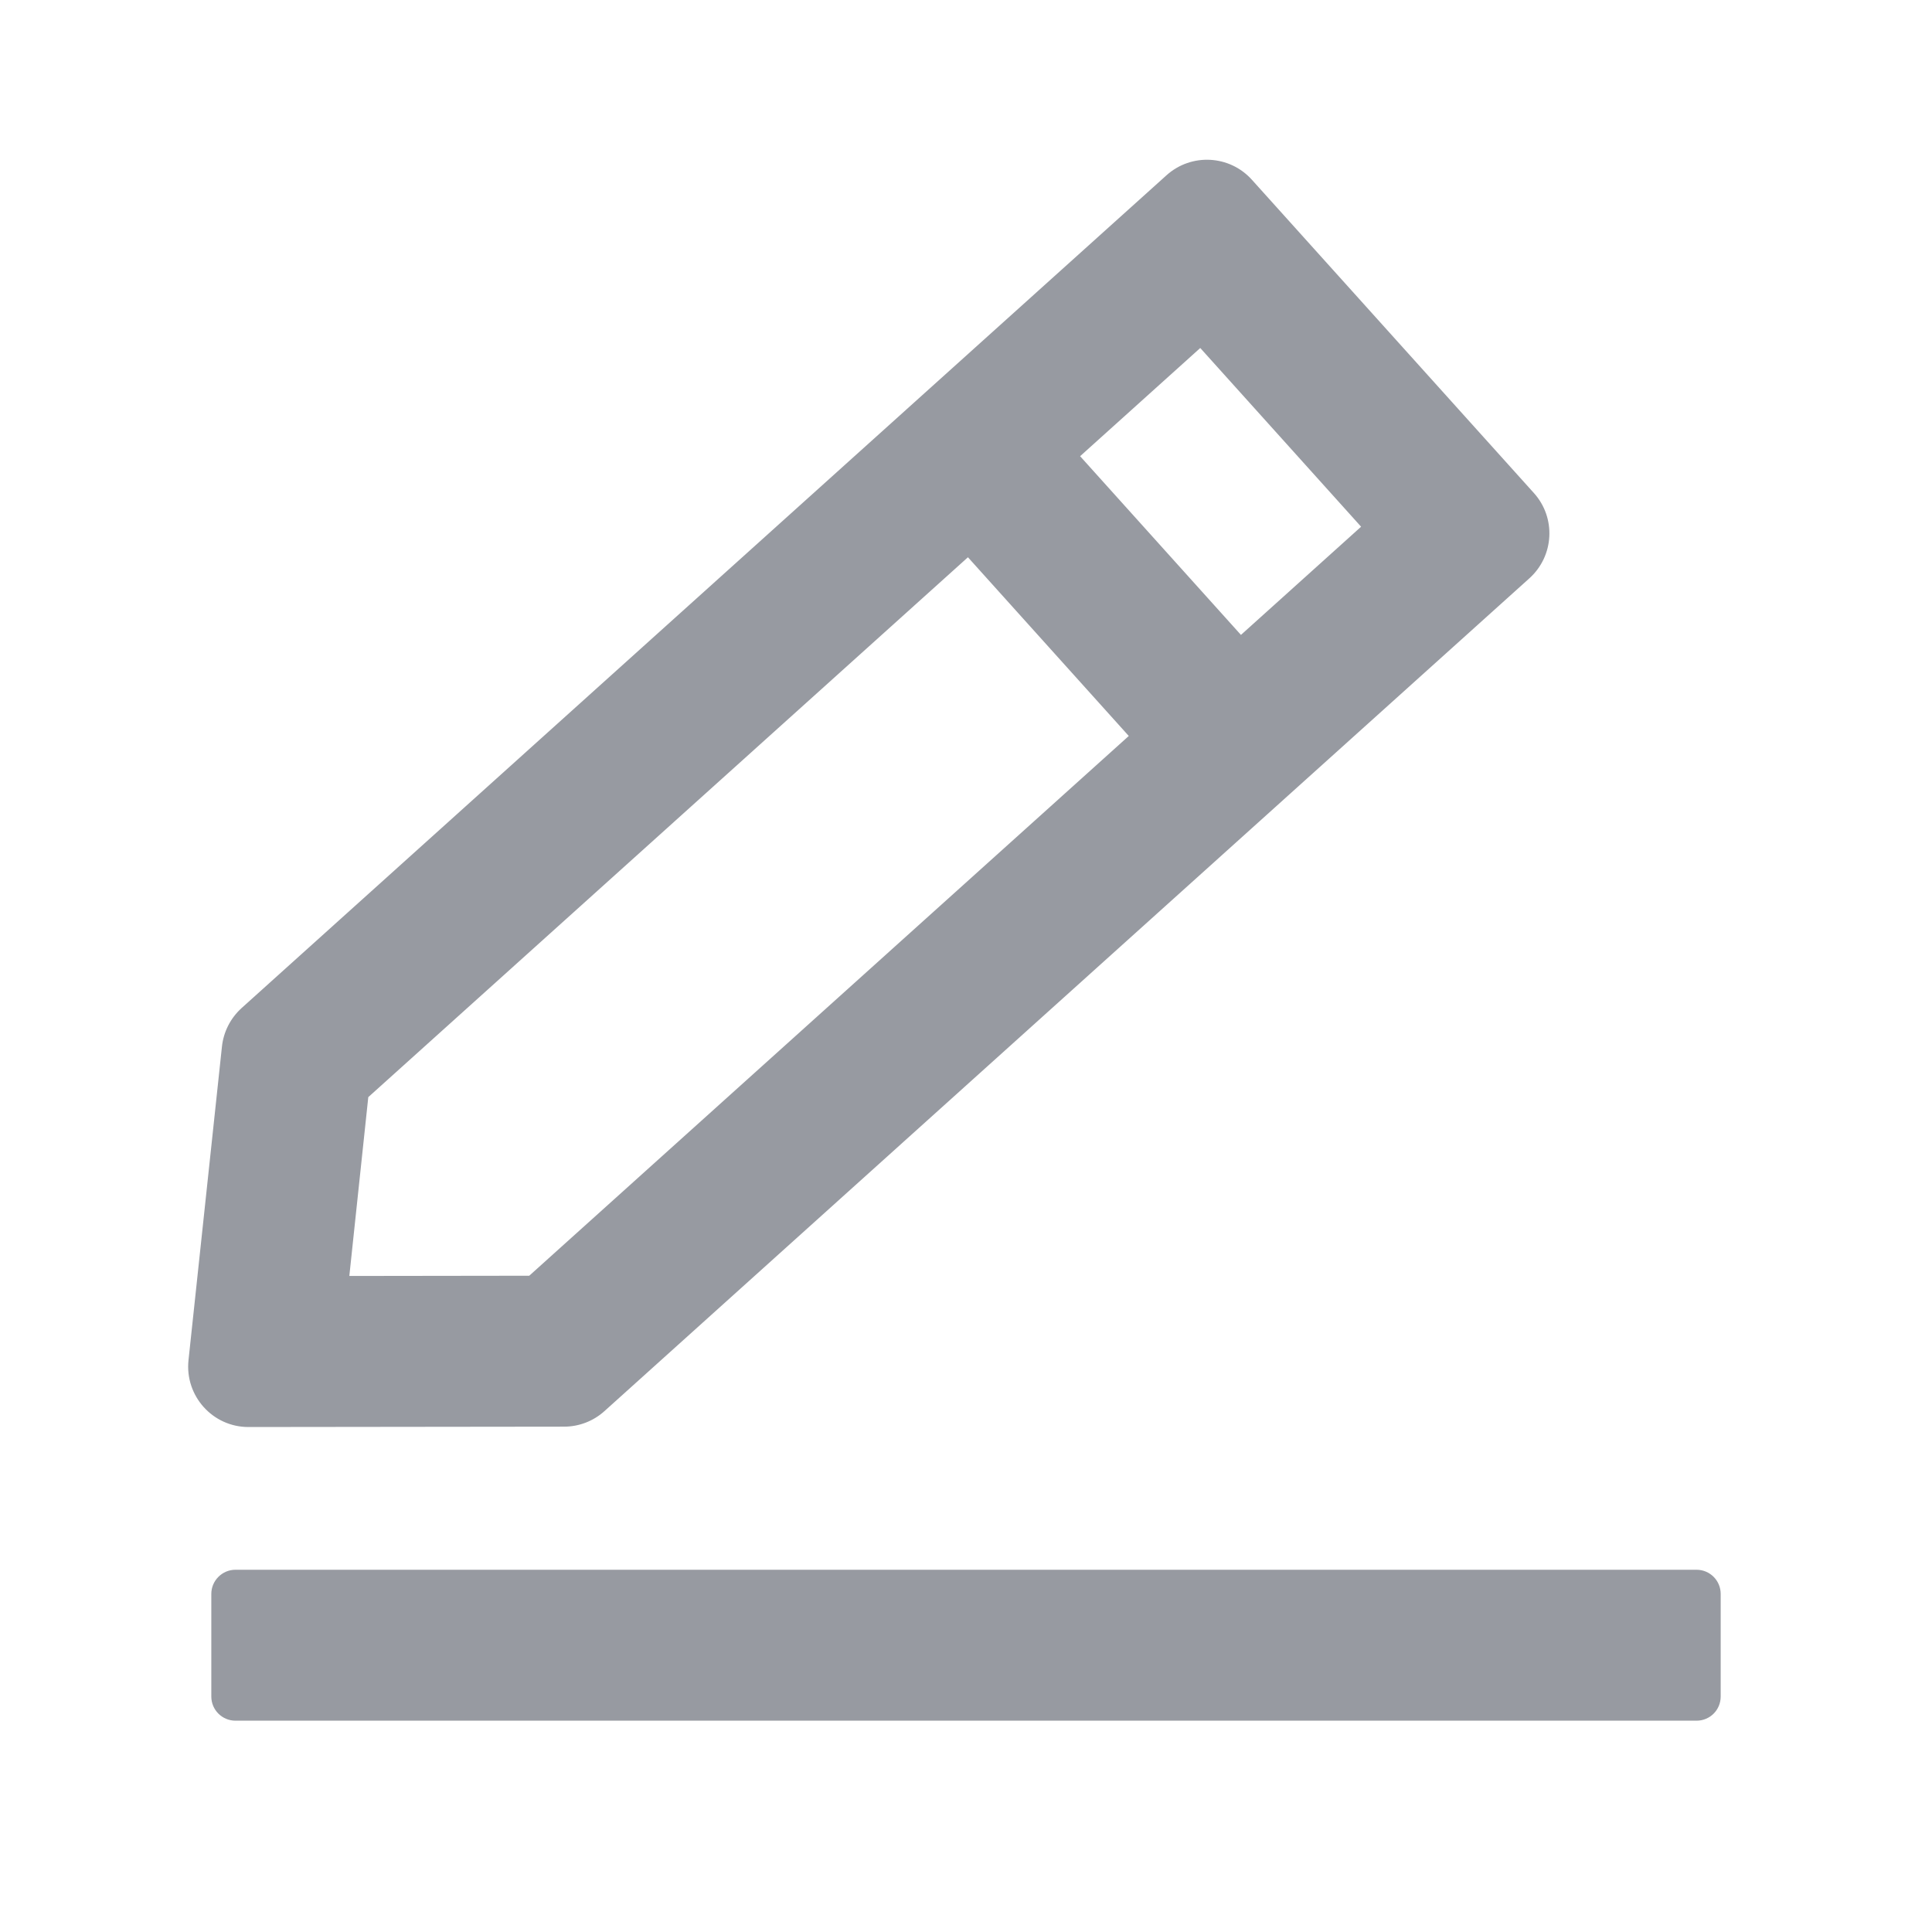 <svg width="16" height="16" viewBox="0 0 16 16" fill="none" xmlns="http://www.w3.org/2000/svg">
<g id="interactive-edit">
<g id="Union">
<path d="M2.893 10.567L3.05 9.086L8.016 4.615L9.348 6.095L4.383 10.565L2.893 10.567ZM10.277 5.258L8.945 3.778L9.94 2.882L11.272 4.362L10.277 5.258ZM1.561 11.265C1.53 11.561 1.762 11.819 2.059 11.818L4.671 11.815C4.795 11.815 4.914 11.769 5.005 11.687L12.666 4.789C12.871 4.604 12.888 4.288 12.703 4.083L10.367 1.488C10.182 1.283 9.866 1.267 9.661 1.451L2 8.349C1.909 8.432 1.851 8.545 1.838 8.668L1.561 11.265ZM14.25 13.2C14.25 13.09 14.161 13 14.05 13H1.95C1.84 13 1.75 13.09 1.75 13.2V14.05C1.75 14.161 1.84 14.25 1.95 14.25H14.05C14.161 14.25 14.25 14.161 14.25 14.05V13.2Z" fill="#979AA1"/>
</g>
</g>
</svg>
